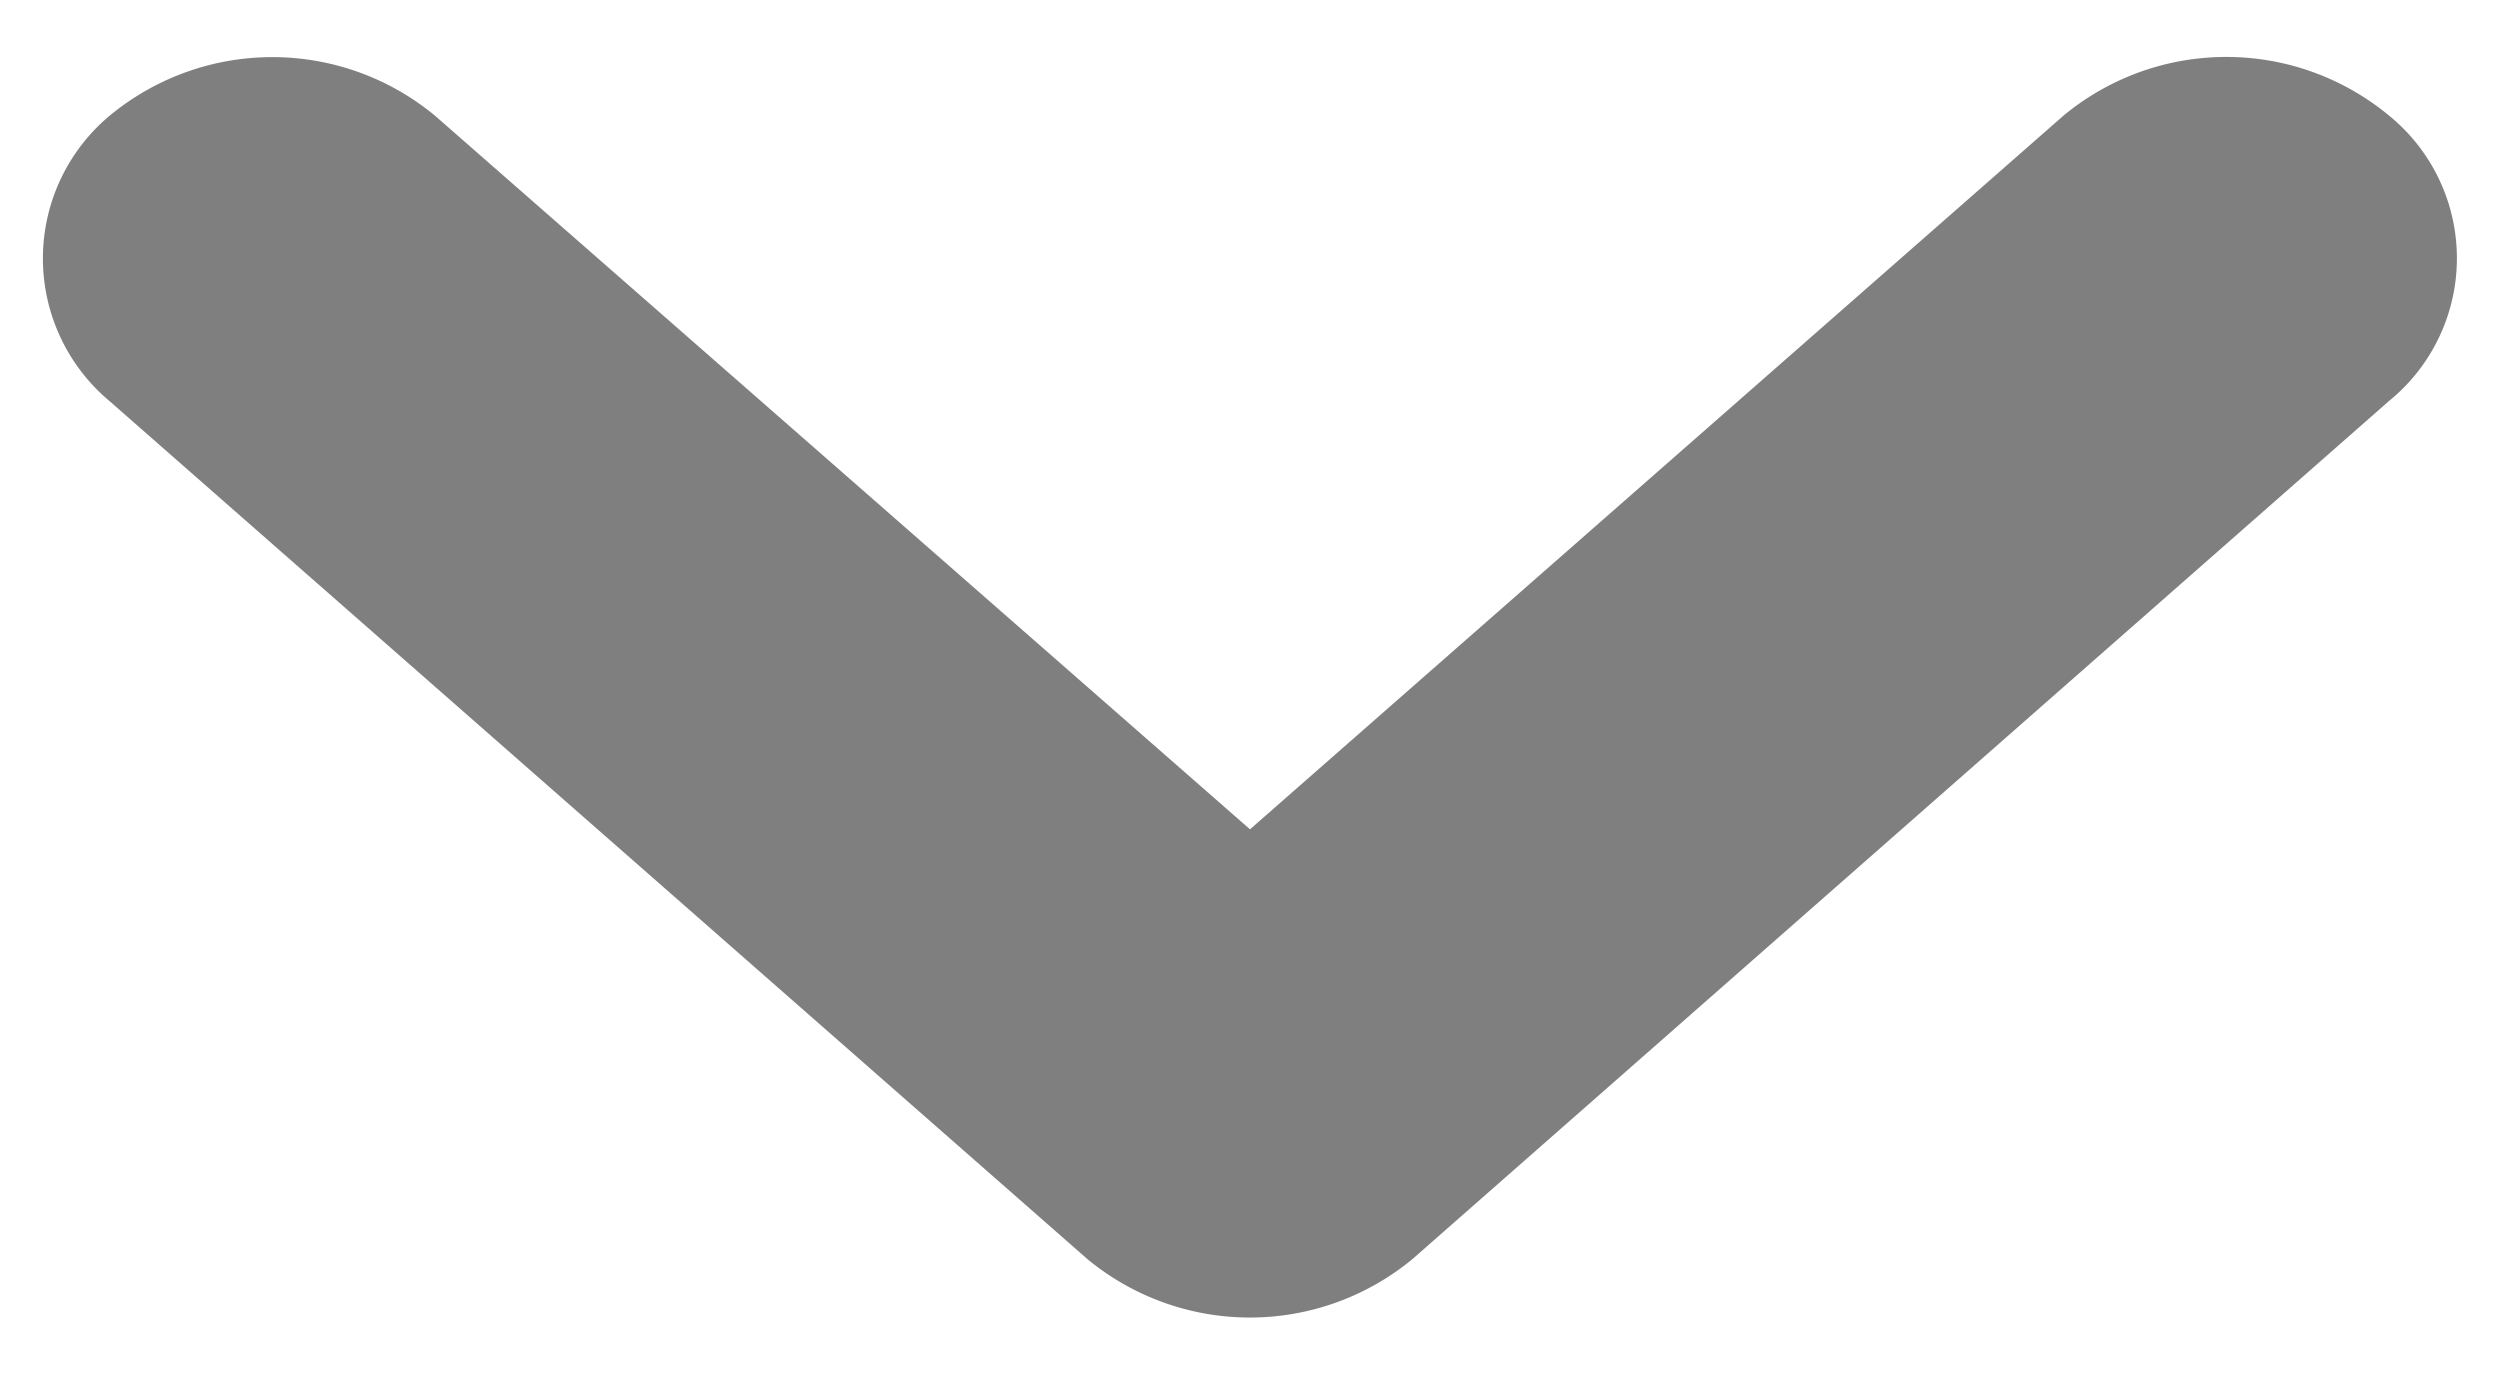 <svg xmlns="http://www.w3.org/2000/svg" width="14.5" height="7.971" viewBox="0 0 14.5 7.971">
    <path id="back_button" data-name="back button"
        d="M92.606,58.67a1.067,1.067,0,0,0,0-1.656,1.48,1.48,0,0,0-1.887,0L86,61.154l-4.727-4.139a1.48,1.48,0,0,0-1.887,0,1.079,1.079,0,0,0,0,1.656l5.67,4.975a1.48,1.48,0,0,0,1.887,0Z"
        transform="translate(-78.75 -56.344)" fill="rgba(0,0,0,0.5)" stroke="rgba(0,0,0,0)"
        stroke-width="0.5" />
</svg>
